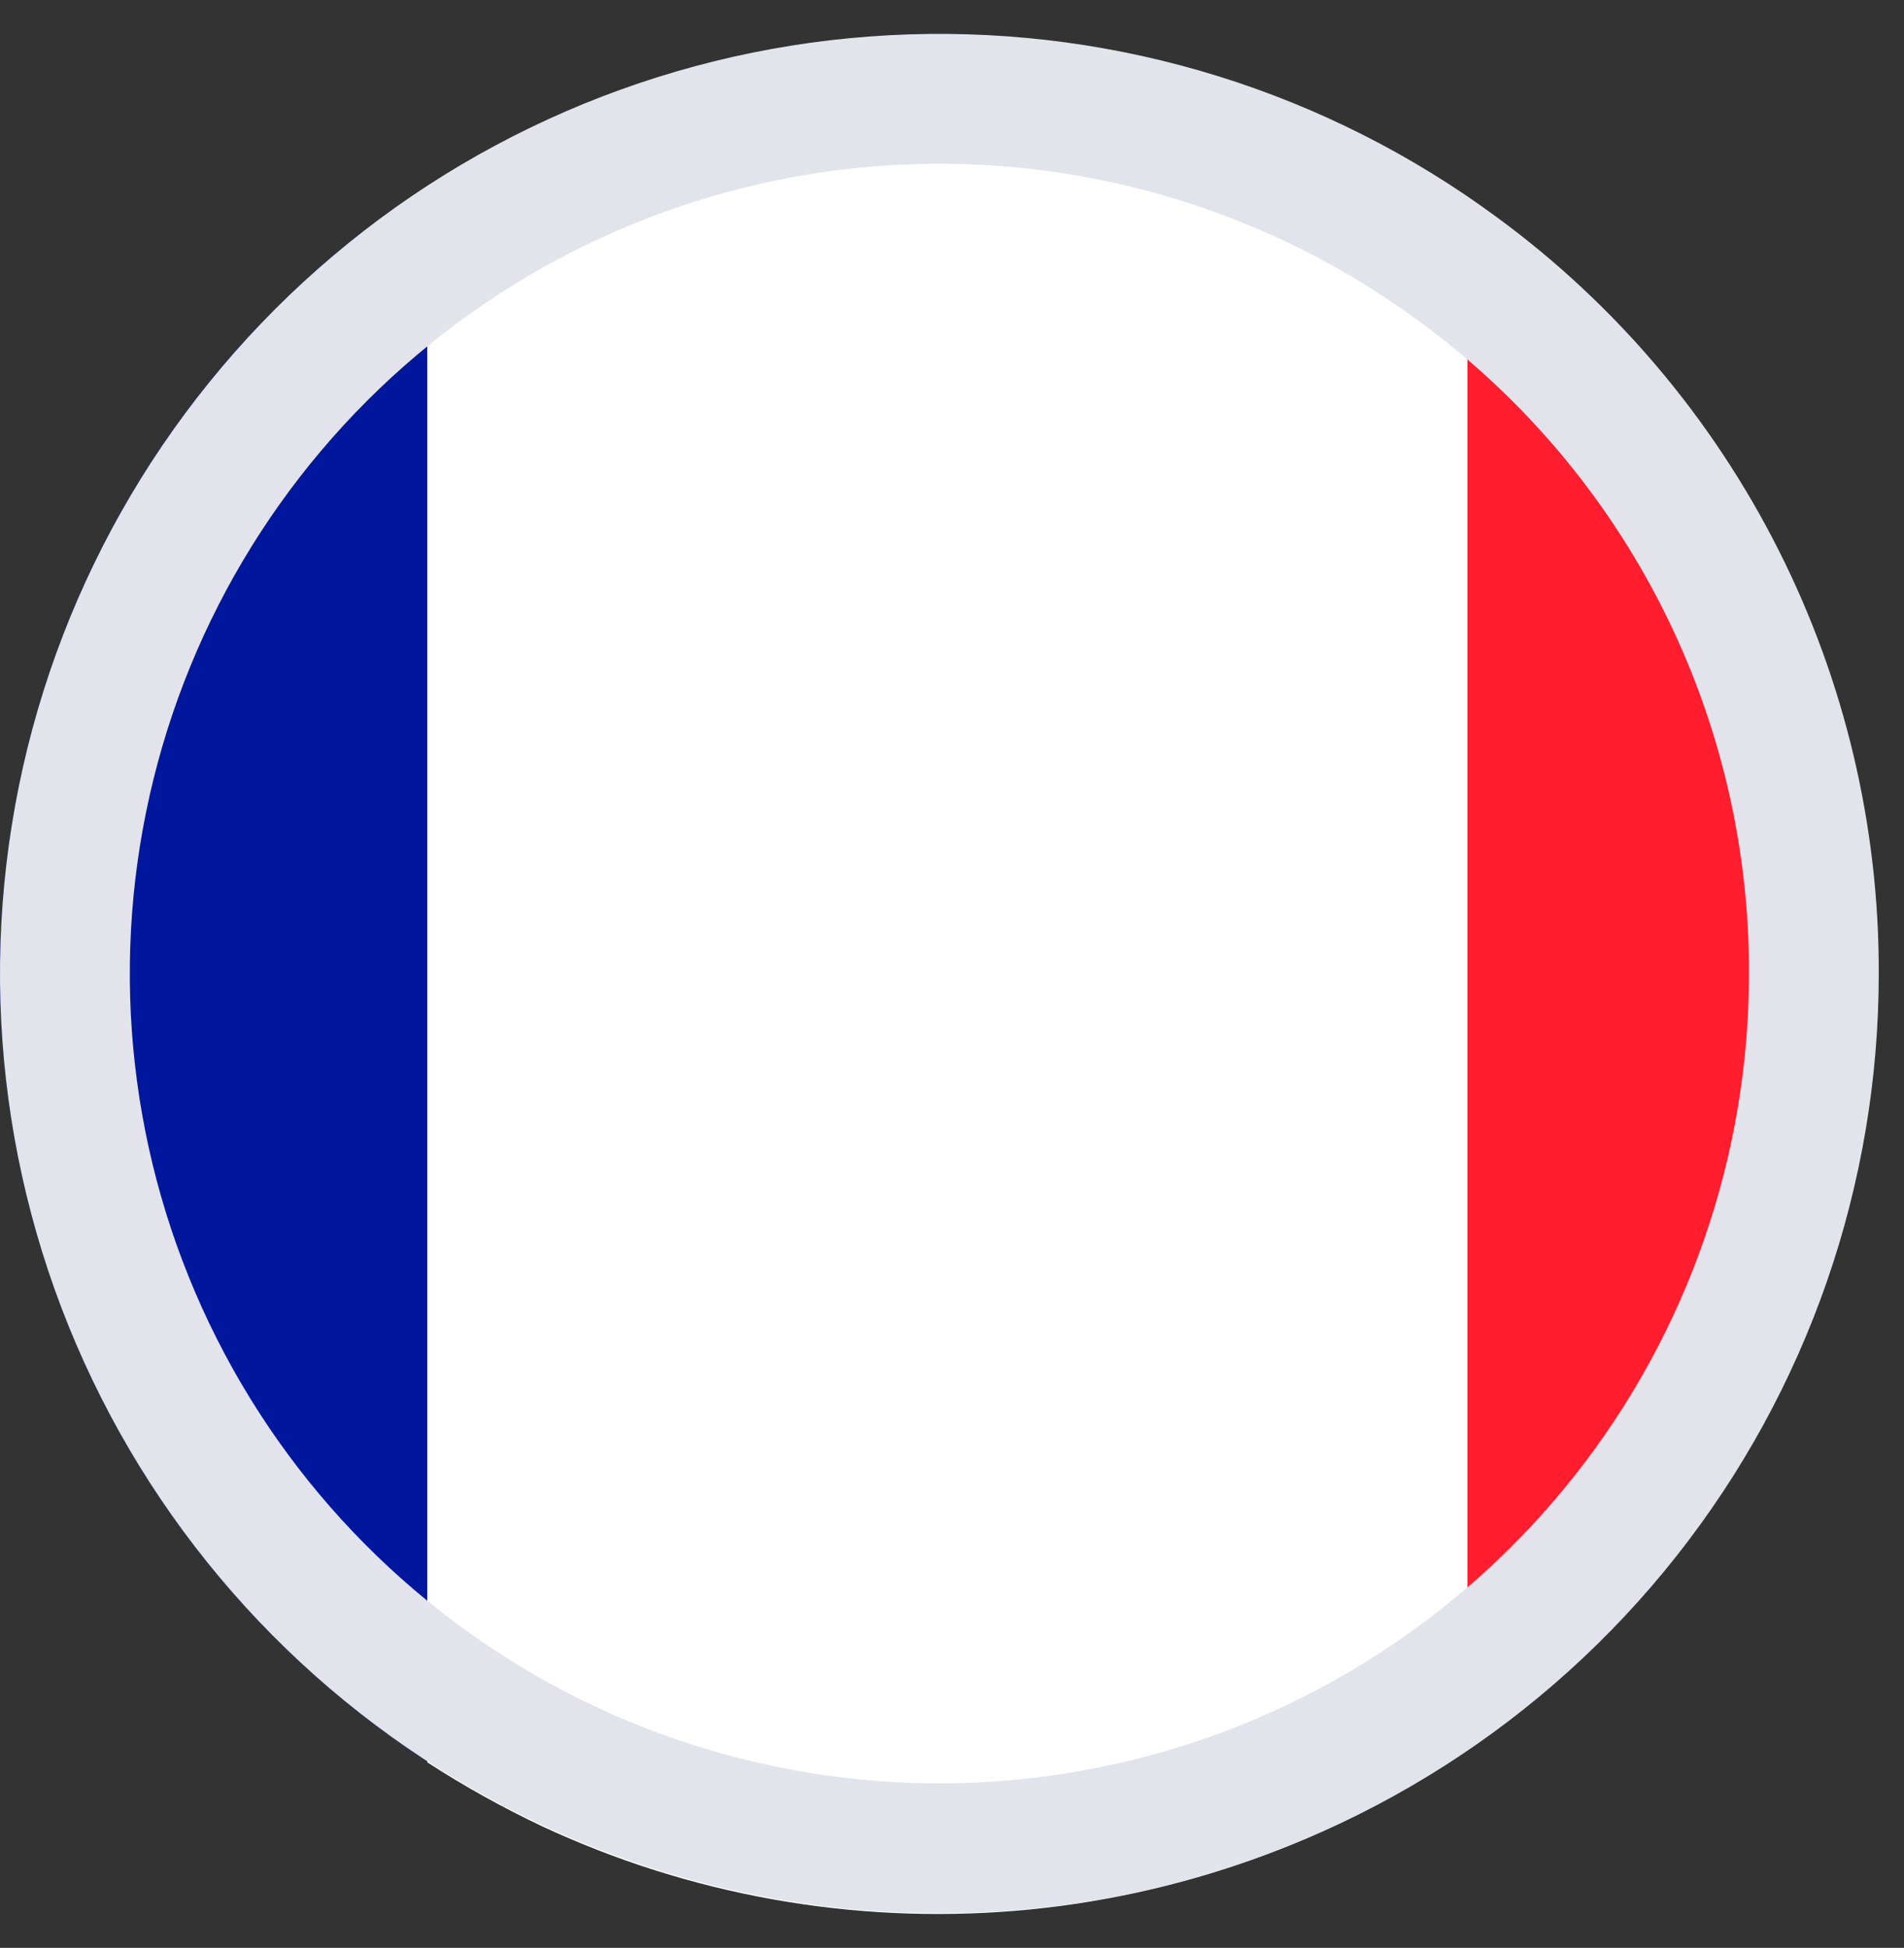 <svg width="44" height="45" viewBox="0 0 44 45" fill="none" xmlns="http://www.w3.org/2000/svg">
<rect x="0" y="0" width="44" height="45" fill="#333333" stroke="none"/>
<path d="M20.958 0.808C17.014 0.95 13.182 2.16 9.873 4.31V40.713C10.727 41.266 11.617 41.761 12.537 42.196C15.947 43.783 19.711 44.454 23.46 44.144C27.208 43.833 30.811 42.551 33.913 40.423V4.6C30.107 1.992 25.57 0.664 20.958 0.808Z" fill="white"/>
<path d="M7.671 5.932C7.123 6.394 6.597 6.888 6.103 7.393C3.877 9.696 2.188 12.462 1.157 15.494C0.125 18.526 -0.222 21.749 0.138 24.931C0.498 28.113 1.558 31.177 3.241 33.901C4.924 36.626 7.189 38.945 9.873 40.692V4.31C9.103 4.8 8.367 5.342 7.671 5.932Z" fill="#00179D"/>
<path d="M41.066 12.721C40.034 10.679 38.681 8.815 37.06 7.2C36.287 6.419 35.454 5.7 34.568 5.051C34.353 4.89 34.127 4.761 33.913 4.611V40.423C35.042 39.652 36.096 38.774 37.06 37.802C37.646 37.211 38.198 36.587 38.714 35.933C41.731 32.108 43.373 27.378 43.376 22.506C43.391 19.108 42.599 15.754 41.066 12.721Z" fill="#FF1D2E"/>
<g style="mix-blend-mode:multiply">
<path d="M33.703 6.227L33.706 6.229C36.258 8.101 38.331 10.549 39.758 13.374C41.185 16.199 41.925 19.32 41.917 22.485V22.488C41.918 27.034 40.386 31.447 37.569 35.014C34.752 38.582 30.815 41.096 26.393 42.149C21.971 43.203 17.324 42.735 13.201 40.822C9.078 38.908 5.72 35.66 3.671 31.603C1.621 27.545 0.999 22.916 1.906 18.461C2.812 14.007 5.194 9.988 8.666 7.055C12.138 4.121 16.498 2.444 21.041 2.294C25.584 2.143 30.045 3.529 33.703 6.227Z" stroke="#E2E3EB" stroke-width="3" stroke-miterlimit="10"/>
</g>
</svg>
